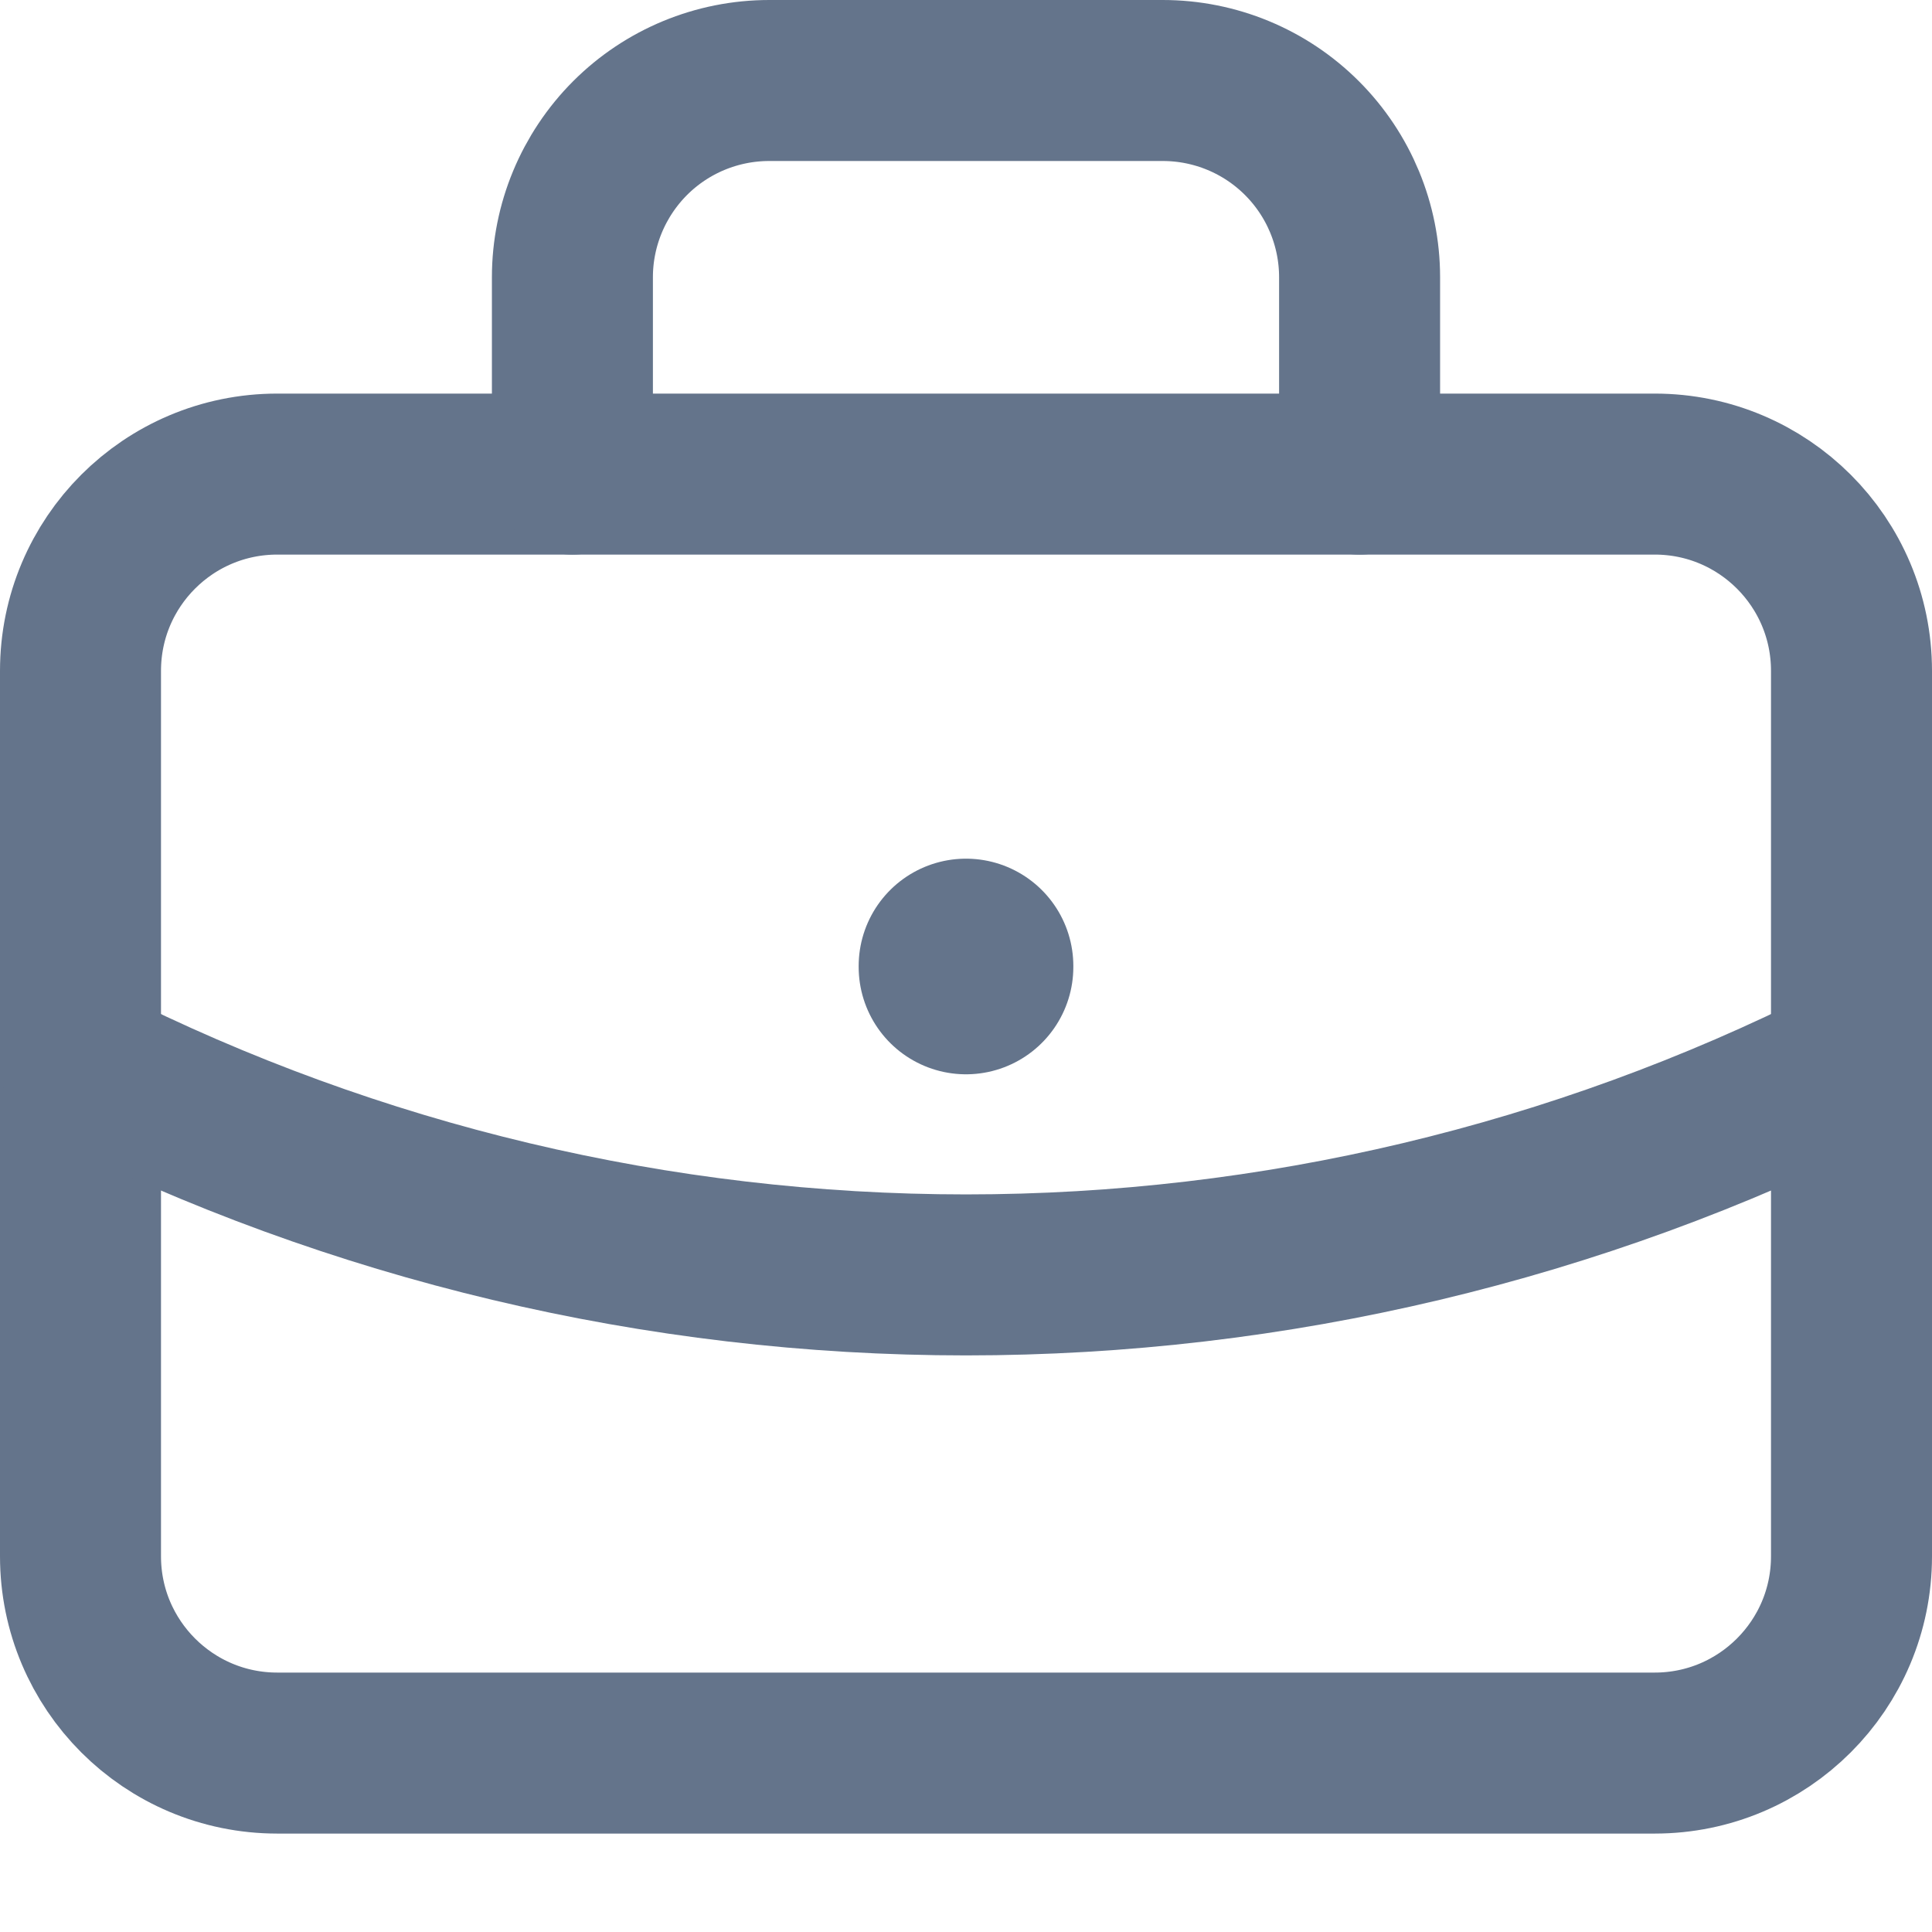 <svg width="18" height="18" viewBox="0 0 18 18" fill="none" xmlns="http://www.w3.org/2000/svg">
<path d="M15.417 4.417H2.583C1.571 4.417 0.75 5.237 0.75 6.25V14.5C0.75 15.512 1.571 16.333 2.583 16.333H15.417C16.429 16.333 17.25 15.512 17.25 14.5V6.25C17.25 5.237 16.429 4.417 15.417 4.417Z" stroke="#64748B" stroke-width="1.5" stroke-linecap="round" stroke-linejoin="round"/>
<path d="M5.333 4.417V2.583C5.333 2.097 5.527 1.631 5.87 1.287C6.214 0.943 6.68 0.75 7.167 0.75H10.833C11.32 0.75 11.786 0.943 12.13 1.287C12.474 1.631 12.667 2.097 12.667 2.583V4.417" stroke="#64748B" stroke-width="1.5" stroke-linecap="round" stroke-linejoin="round"/>
<path d="M9 9V9.009" stroke="#64748B" stroke-width="2" stroke-linecap="round" stroke-linejoin="round"/>
<path d="M0.75 9.917C3.309 11.206 6.135 11.878 9 11.878C11.866 11.878 14.691 11.206 17.25 9.917" stroke="#64748B" stroke-width="1.5" stroke-linecap="round" stroke-linejoin="round"/>
</svg>
